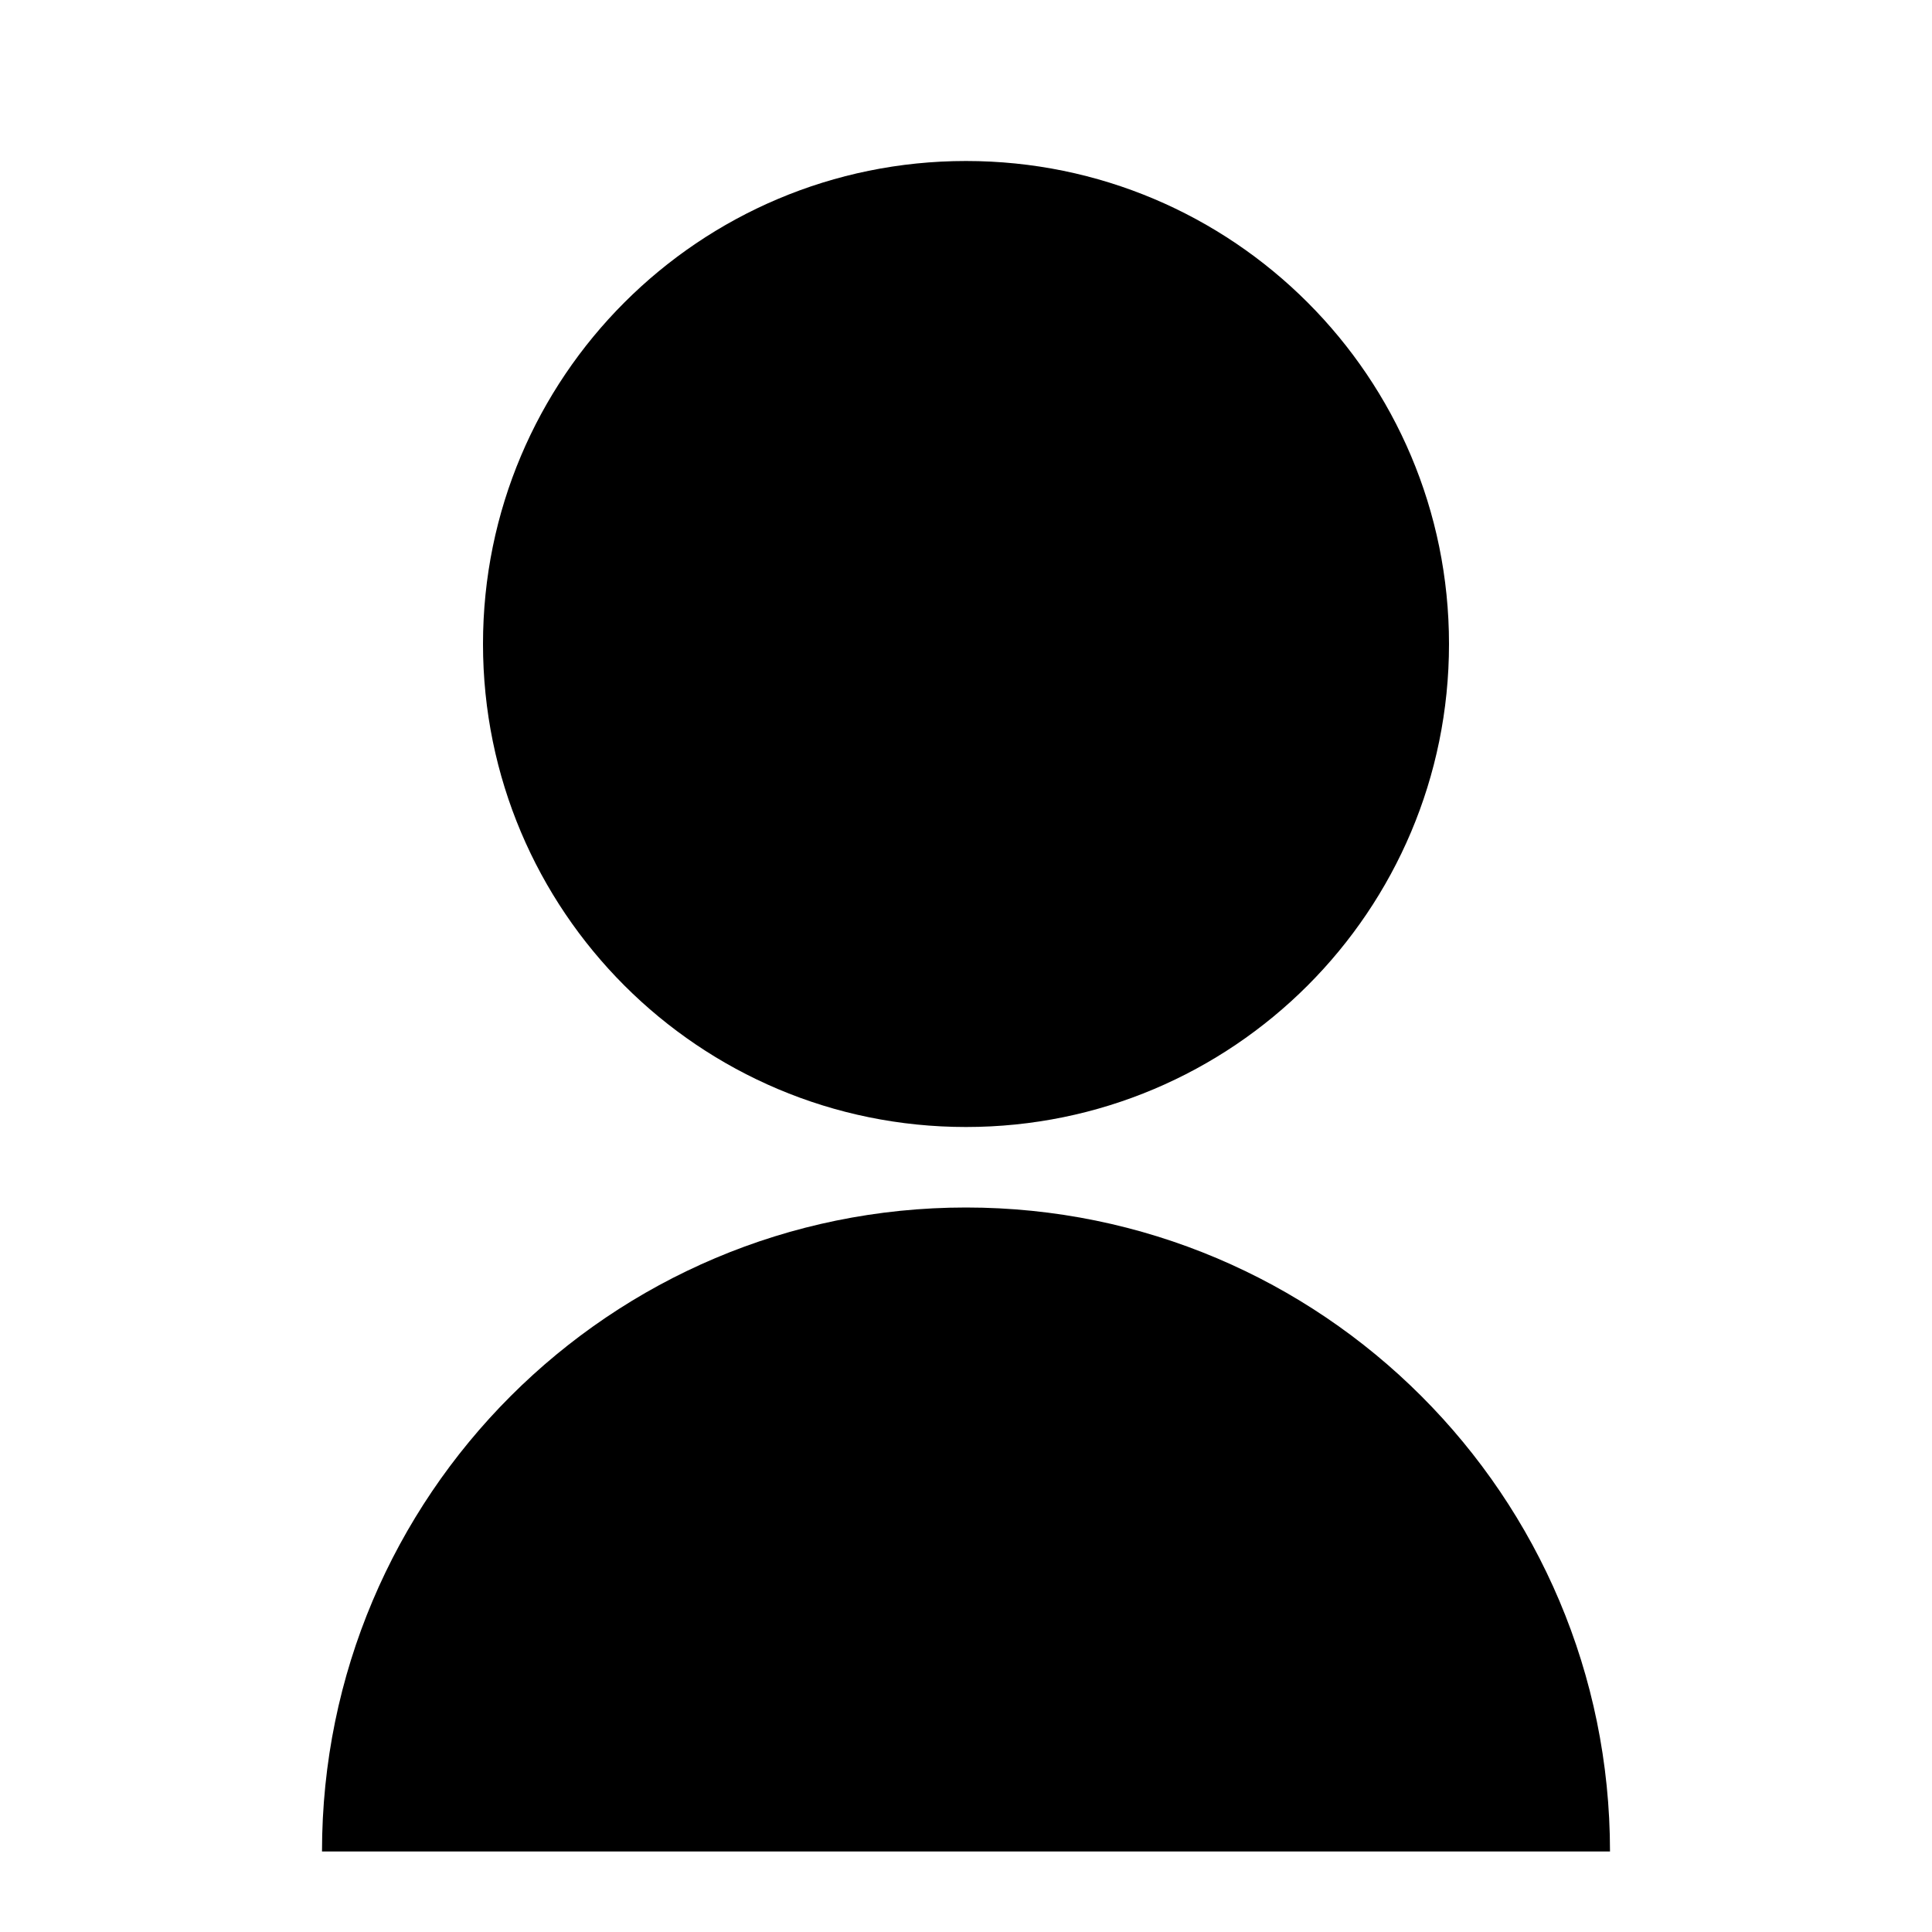 <svg viewBox="0 0 24 24" xmlns="http://www.w3.org/2000/svg"><path fill-rule="evenodd" clip-rule="evenodd" d="M6 8C6 11.315 8.685 14 12 14C15.315 14 18 11.315 18 8C18 4.685 15.315 2 12 2C8.685 2 6 4.685 6 8ZM12 15C7.582 15 4 18.582 4 23H20C20 18.582 16.418 15 12 15Z"/></svg>